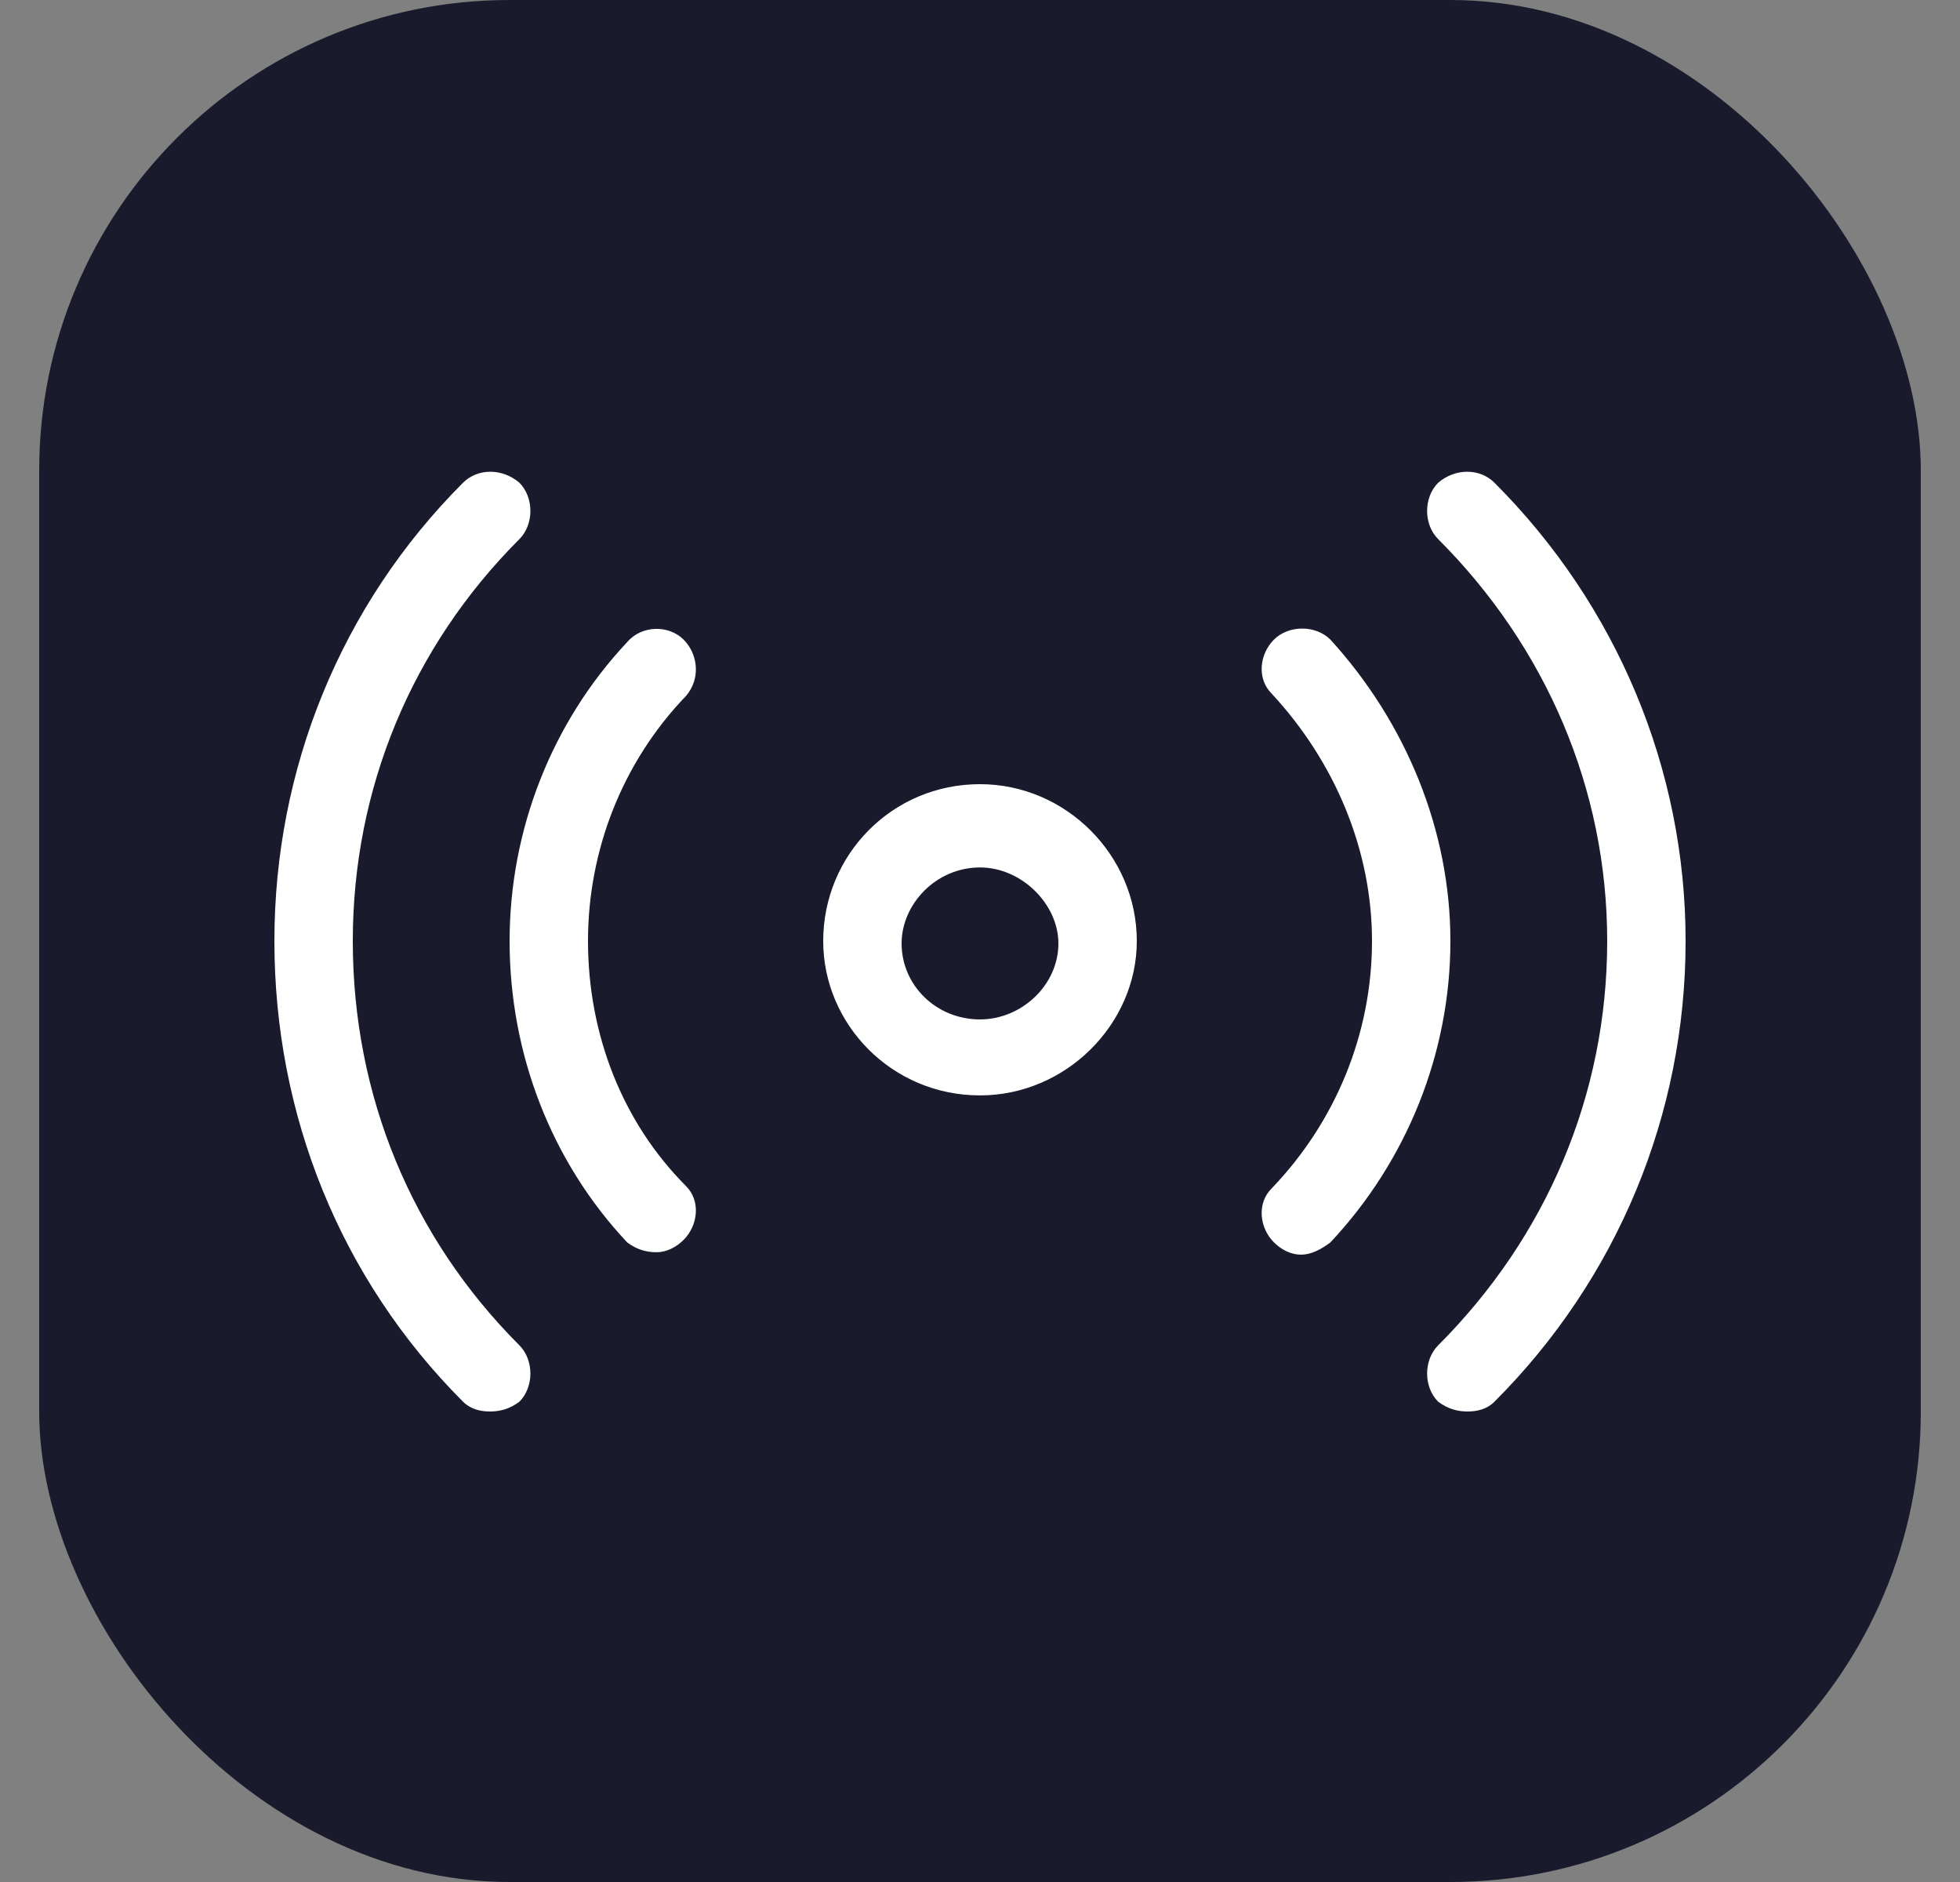 <svg width="25" height="24" viewBox="0 0 25 24" fill="none" xmlns="http://www.w3.org/2000/svg">
<rect x="0" y="0" width="25" height="24" fill="#808080" stroke="none"/>
<g clip-path="url(#clip0_56095_145480)">
<rect x="0.5" width="24" height="24" rx="6" fill="#191A2C"/>
<path d="M12.5 10C13.594 10 14.5 10.906 14.5 12C14.5 13.062 13.594 13.969 12.5 13.969C11.375 13.969 10.5 13.062 10.5 12C10.5 10.906 11.375 10 12.5 10ZM12.5 13C13.031 13 13.5 12.562 13.5 12.031C13.5 11.531 13.031 11.062 12.5 11.062C11.938 11.062 11.5 11.531 11.5 12.031C11.5 12.562 11.938 13 12.5 13ZM4.5 12C4.5 13.969 5.25 15.781 6.625 17.156C6.812 17.344 6.812 17.688 6.625 17.875C6.5 17.969 6.375 18 6.25 18C6.125 18 6 17.969 5.906 17.875C4.344 16.312 3.5 14.219 3.5 12C3.5 9.812 4.344 7.719 5.906 6.156C6.094 5.969 6.406 5.969 6.625 6.156C6.812 6.344 6.812 6.688 6.625 6.875C5.25 8.25 4.5 10.062 4.5 12ZM19.062 6.156C20.625 7.719 21.5 9.812 21.5 12C21.5 14.219 20.625 16.312 19.062 17.875C18.969 17.969 18.844 18 18.719 18C18.594 18 18.469 17.969 18.344 17.875C18.156 17.688 18.156 17.344 18.344 17.156C19.719 15.781 20.5 13.969 20.5 12C20.5 10.062 19.719 8.25 18.344 6.875C18.156 6.688 18.156 6.344 18.344 6.156C18.562 5.969 18.875 5.969 19.062 6.156ZM8.719 8.156C8.906 8.344 8.938 8.656 8.75 8.875C7.938 9.719 7.5 10.844 7.5 12C7.5 13.188 7.938 14.312 8.75 15.125C8.938 15.312 8.906 15.625 8.719 15.812C8.625 15.906 8.5 15.969 8.375 15.969C8.25 15.969 8.125 15.938 8 15.844C7.031 14.812 6.5 13.438 6.5 12C6.5 10.594 7.031 9.219 8 8.188C8.188 7.969 8.531 7.969 8.719 8.156ZM16.969 8.156C17.938 9.219 18.5 10.594 18.5 12C18.5 13.438 17.938 14.812 16.969 15.844C16.844 15.938 16.719 16 16.594 16C16.469 16 16.344 15.938 16.25 15.844C16.062 15.656 16.031 15.344 16.219 15.156C17.031 14.312 17.5 13.188 17.5 12C17.5 10.844 17.031 9.719 16.219 8.844C16.031 8.656 16.062 8.344 16.25 8.156C16.438 7.969 16.781 7.969 16.969 8.156Z" fill="white"/>
</g>
<defs>
<clipPath id="clip0_56095_145480">
<rect x="0.5" width="24" height="24" rx="6" fill="white"/>
</clipPath>
</defs>
</svg>
